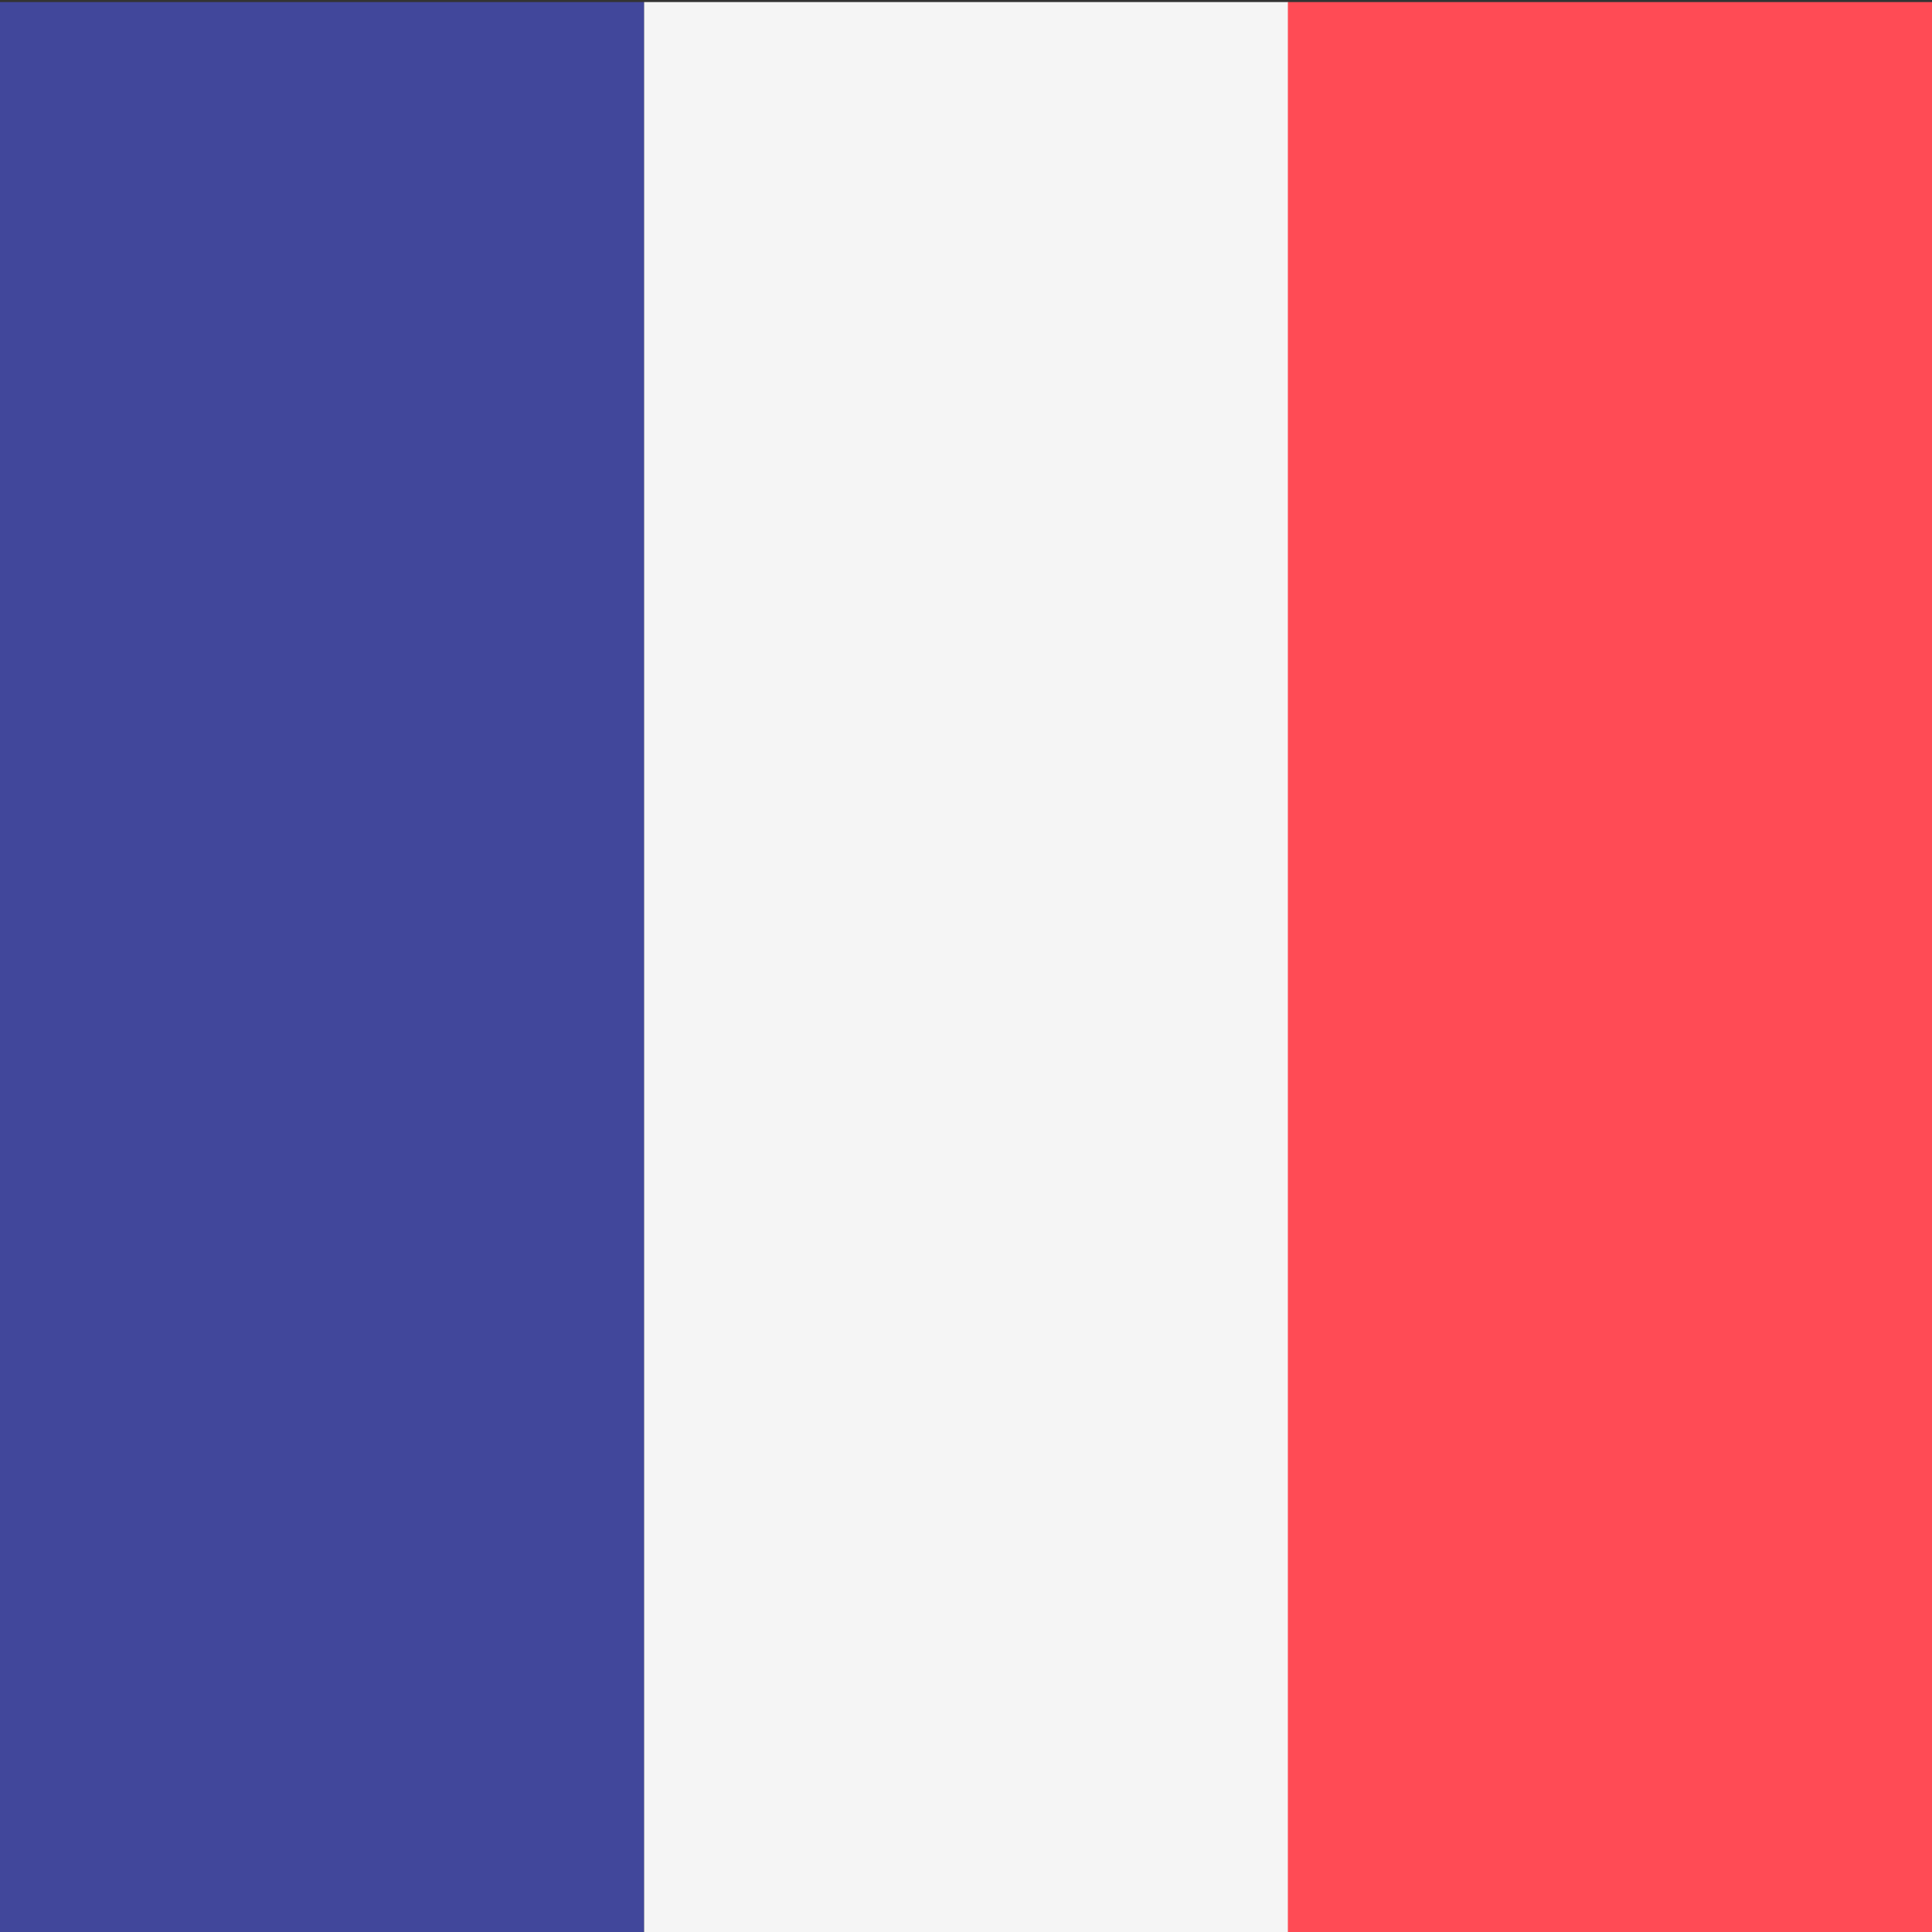 <?xml version="1.0" encoding="UTF-8"?><svg id="Livello_1" xmlns="http://www.w3.org/2000/svg" viewBox="0 0 56 56"><rect x="0" y="0" width="56" height="56" fill="#333333" stroke="none"/><defs><style>.cls-1{fill:#f5f5f5;}.cls-2{fill:#ff4b55;}.cls-3{fill:#41479b;}</style></defs><rect class="cls-3" y=".06" width="18.67" height="56"/><rect class="cls-1" x="18.67" y=".06" width="18.67" height="56"/><rect class="cls-2" x="37.33" y=".06" width="18.67" height="56"/></svg>